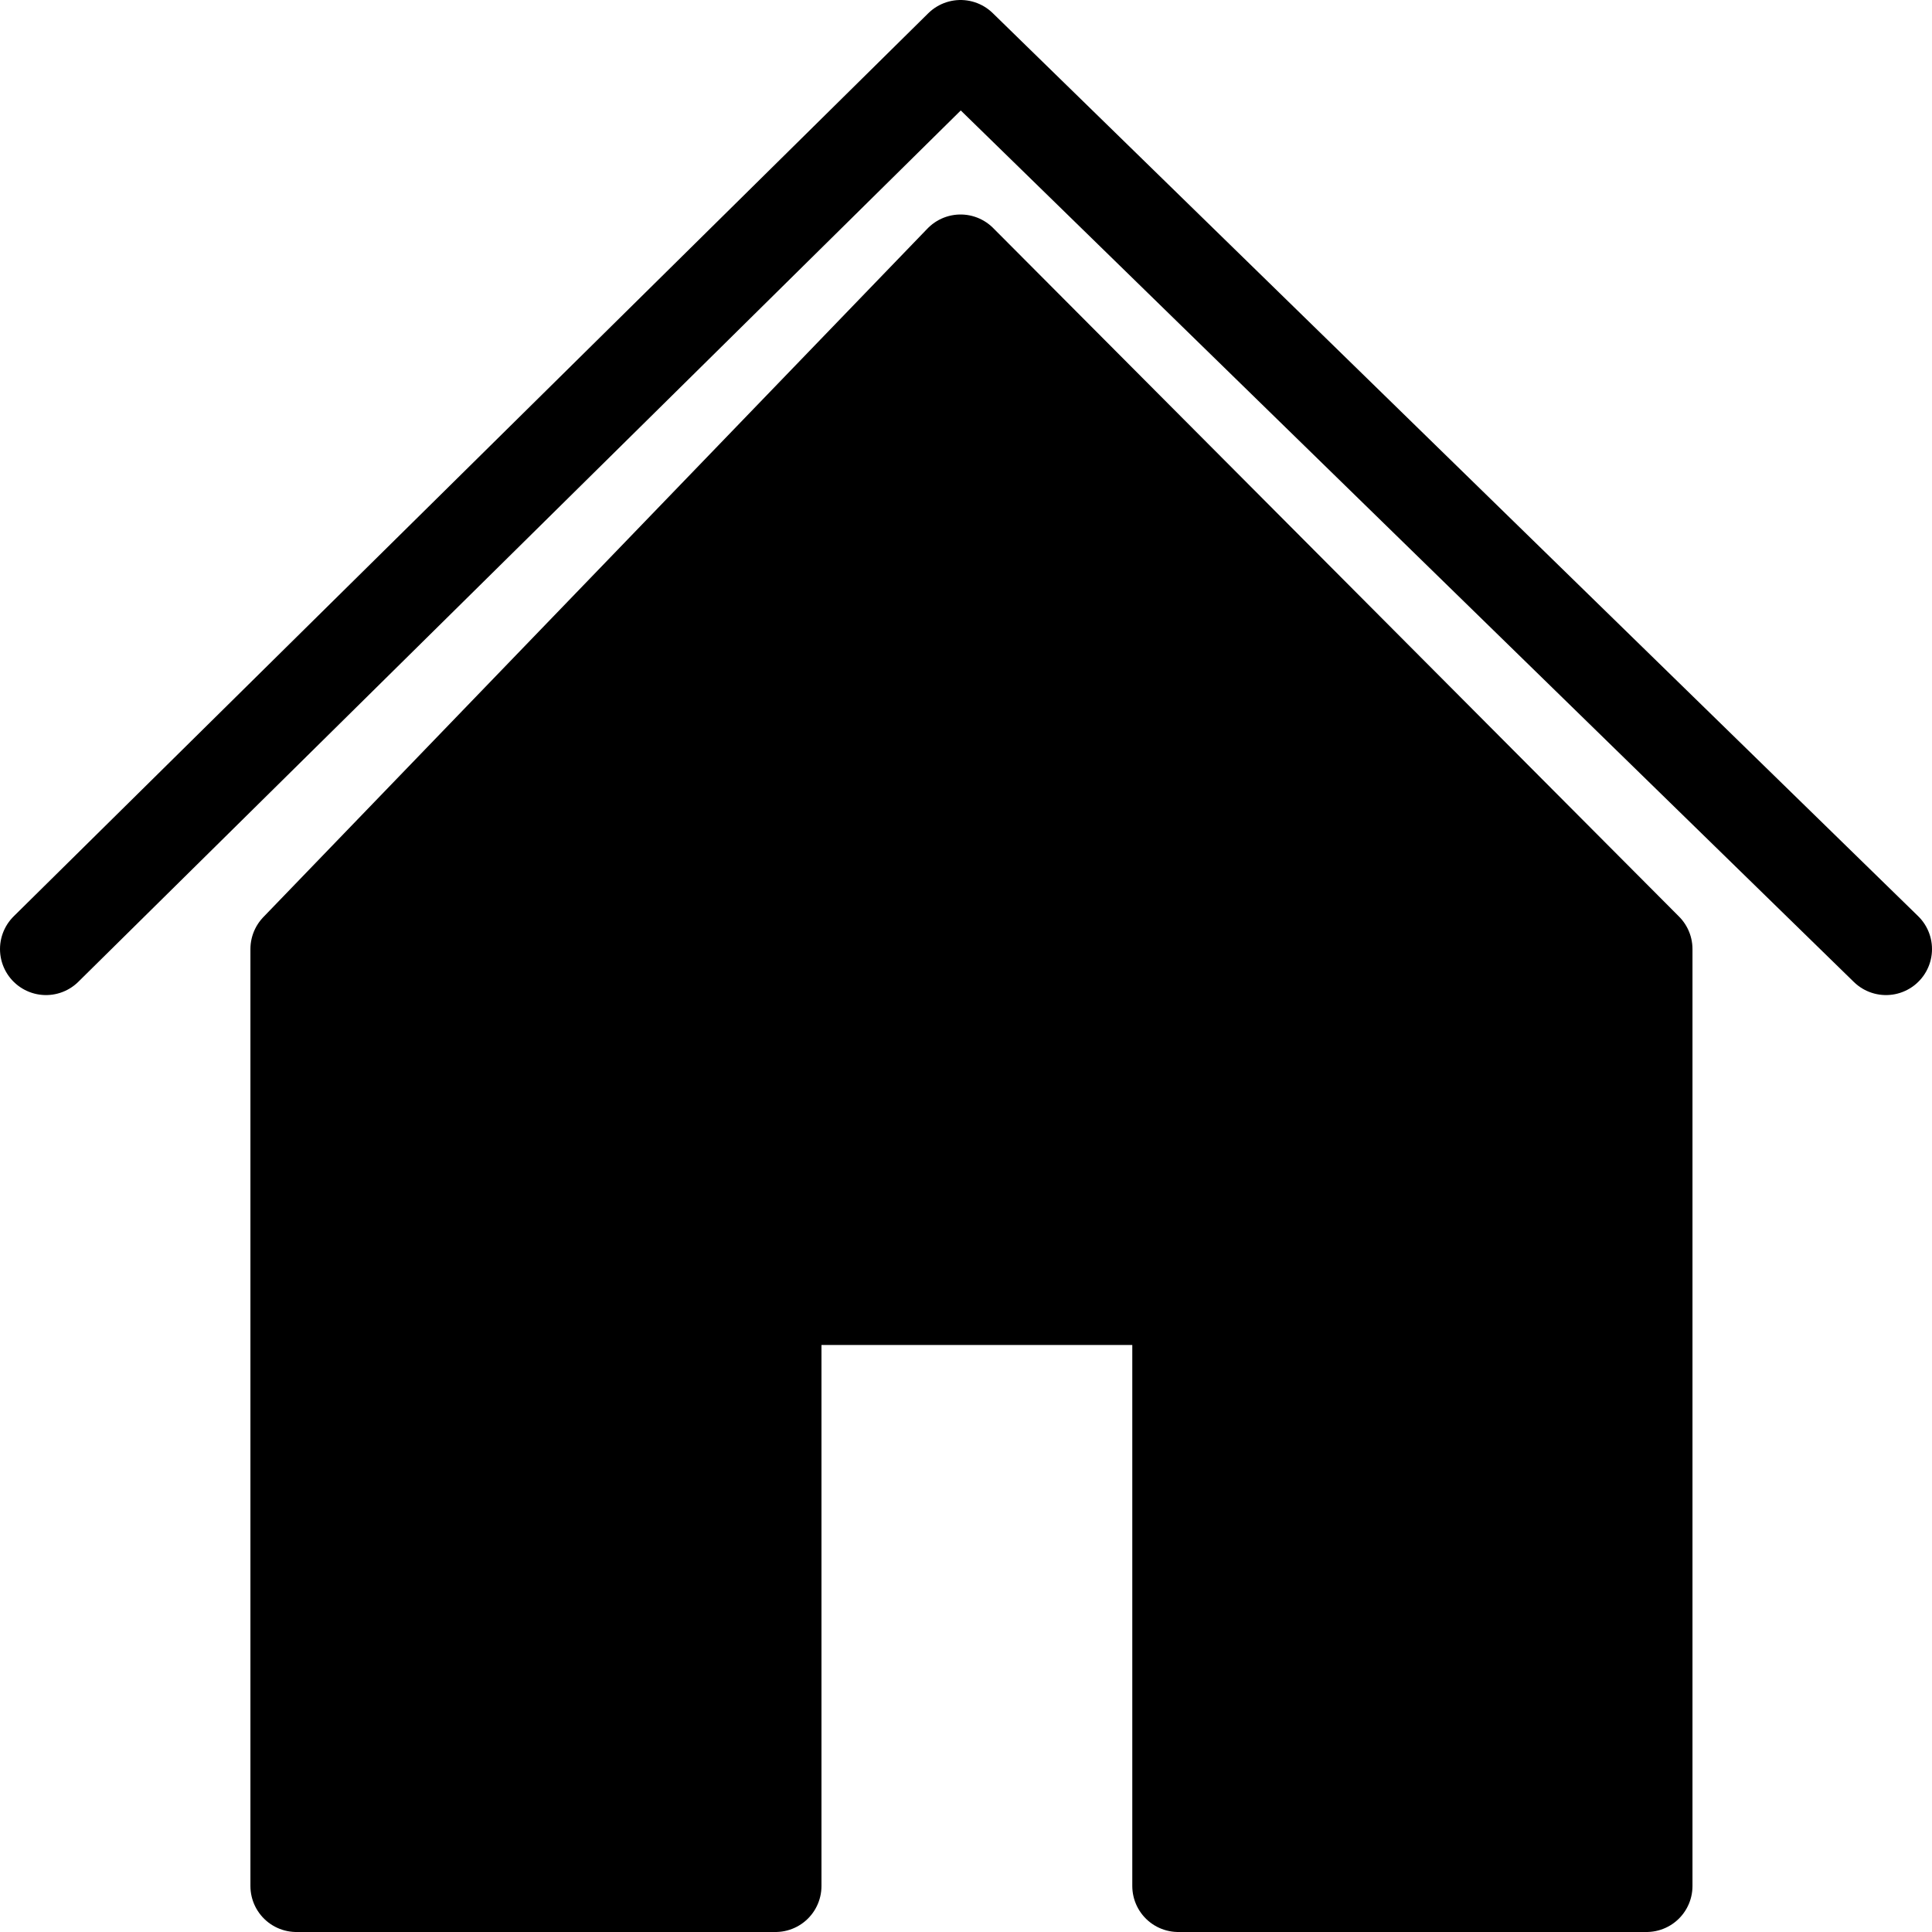 <svg width="42" height="42" viewBox="0 0 42 42" fill="none" xmlns="http://www.w3.org/2000/svg">
<path d="M35.793 20.632V41H25.615V28.239H16.858V41H6.444V20.632L20.882 5.663L35.793 20.632Z" fill="black"/>
<path d="M1 20.632L20.882 1L41 20.632M35.793 41V20.632L20.882 5.663L6.444 20.632V41H16.858V28.239H25.615V41H35.793Z" stroke="black" stroke-width="2" stroke-linecap="round" stroke-linejoin="round"/>
</svg>

